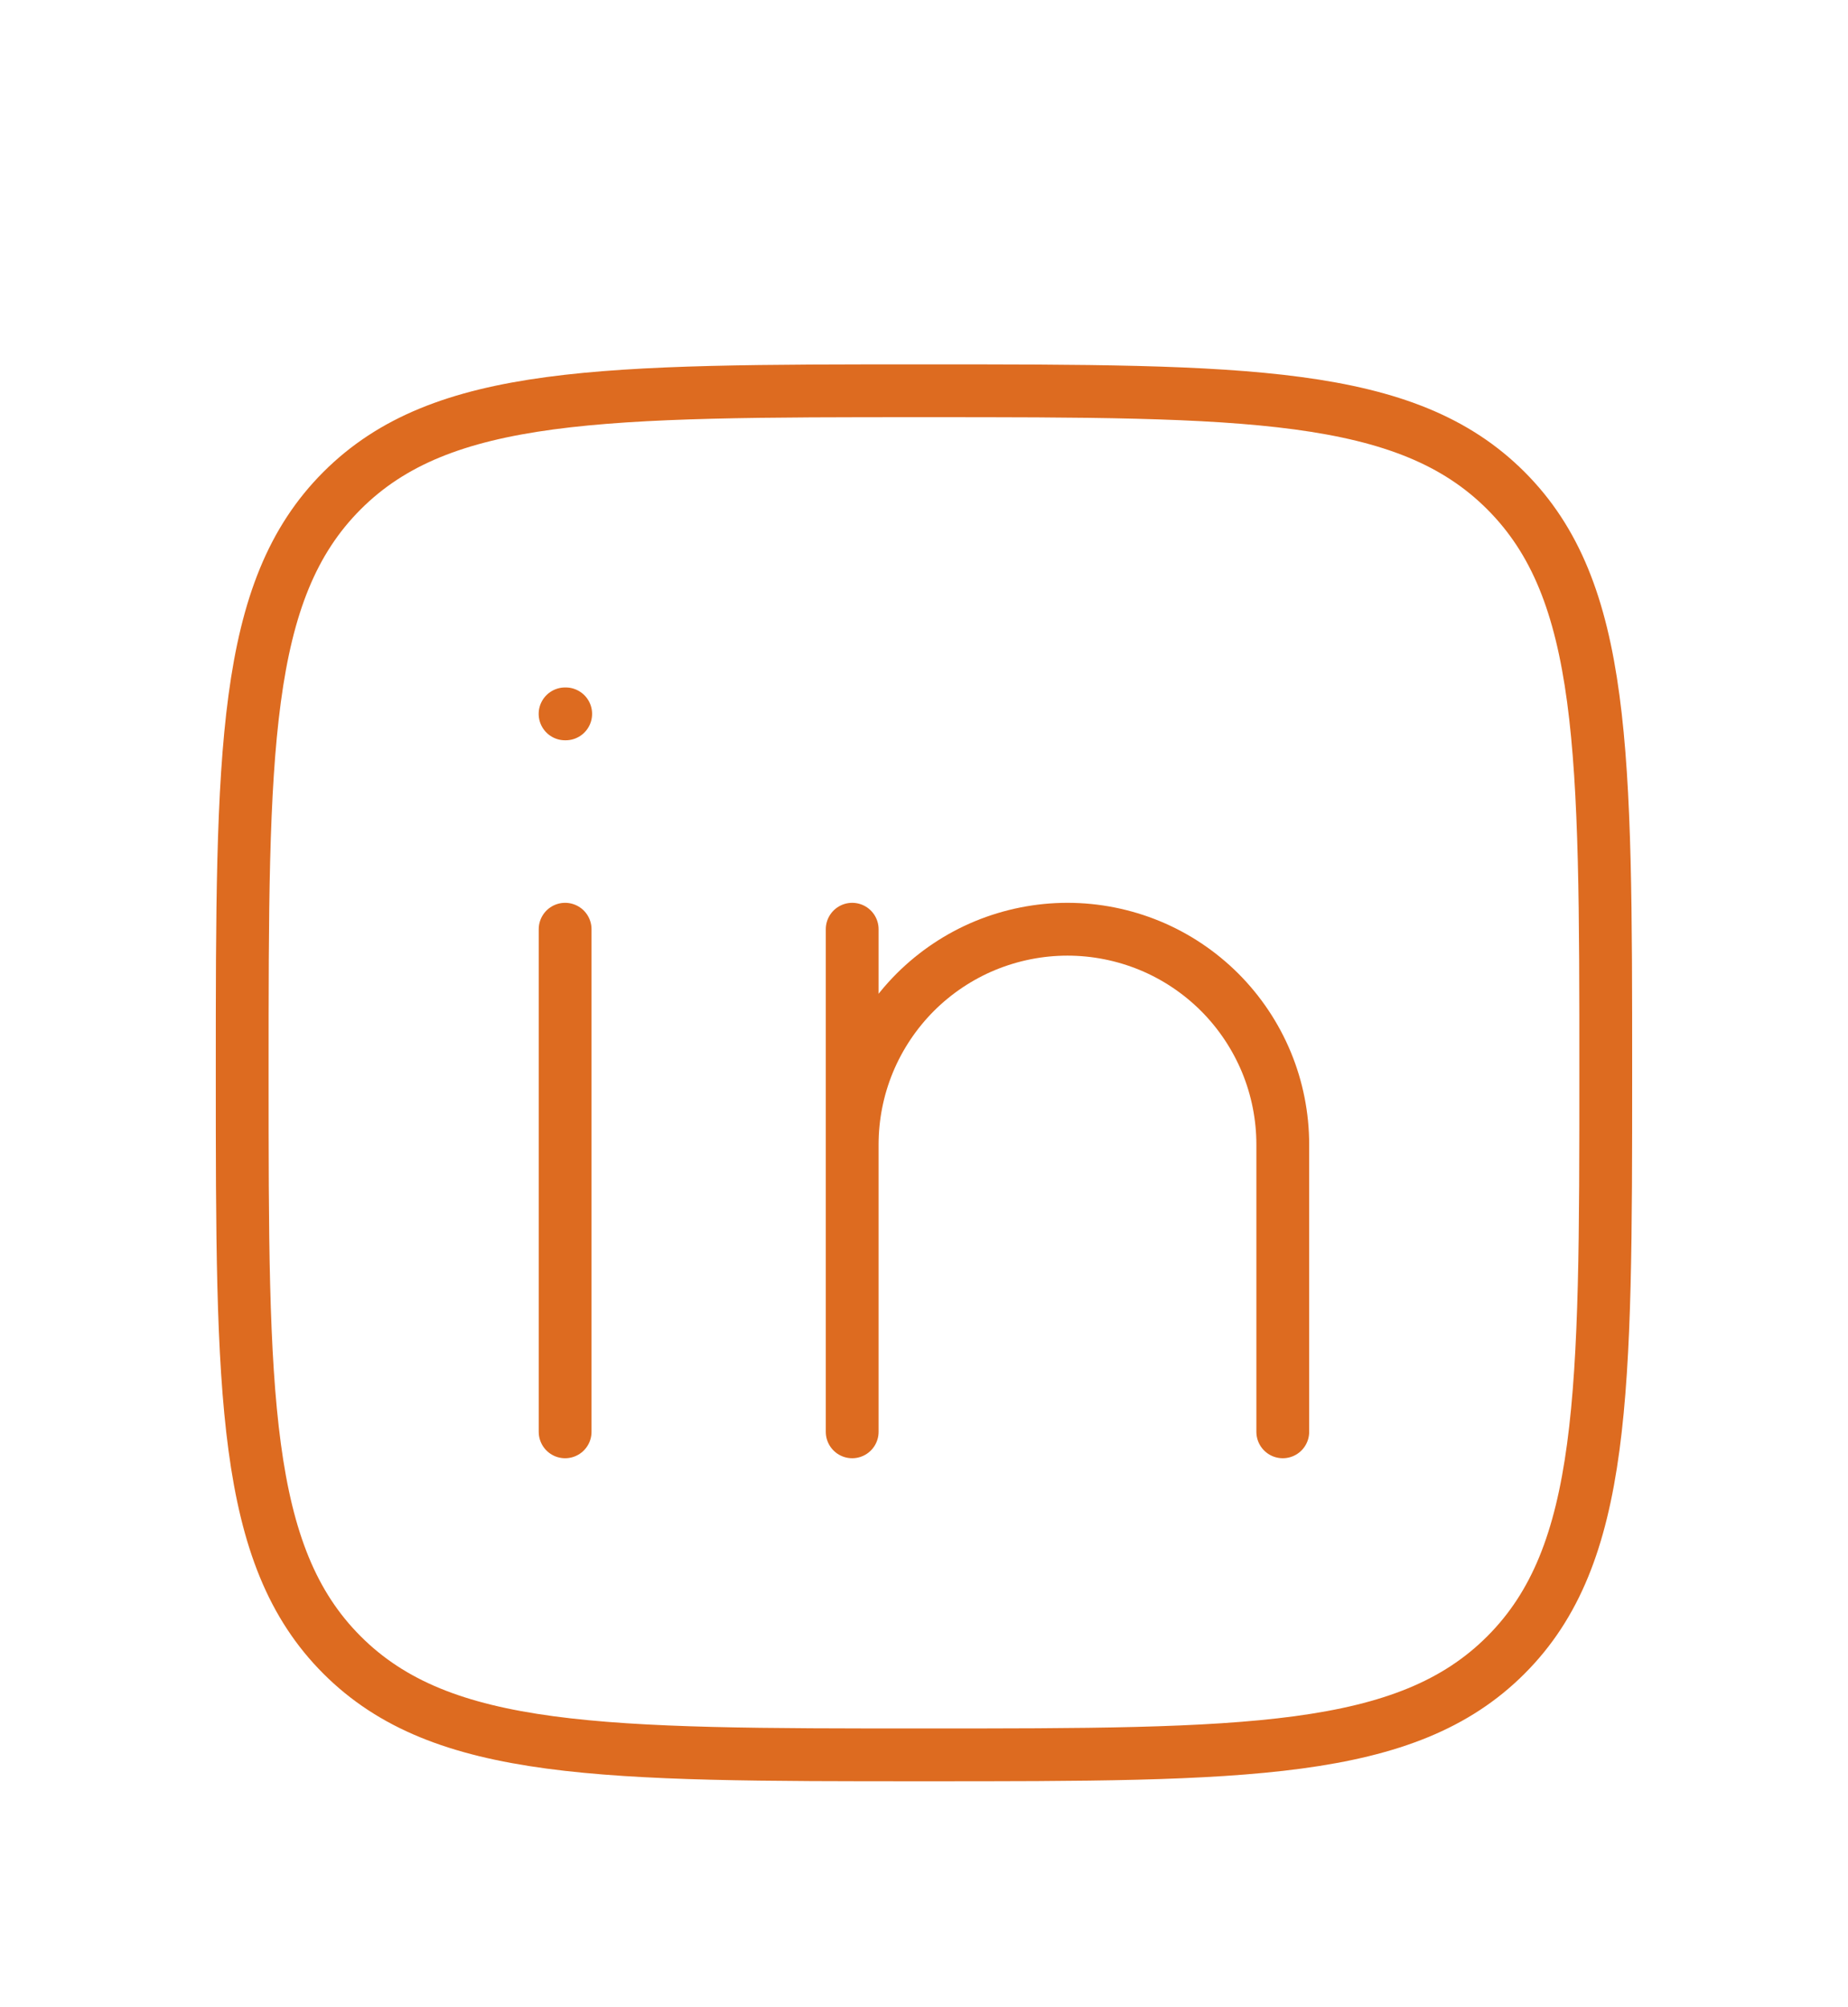 <svg width="35" height="38" viewBox="0 0 35 38" fill="none" xmlns="http://www.w3.org/2000/svg">
<g filter="url(#filter0_d_100_756)">
<path d="M10.703 13.592V23.107M16.14 17.67V23.107M16.14 17.67C16.14 17.134 16.245 16.604 16.45 16.109C16.655 15.615 16.956 15.165 17.334 14.786C17.713 14.408 18.162 14.107 18.657 13.902C19.152 13.698 19.682 13.592 20.217 13.592C20.753 13.592 21.283 13.698 21.778 13.902C22.273 14.107 22.722 14.408 23.101 14.786C23.479 15.165 23.78 15.615 23.985 16.109C24.19 16.604 24.295 17.134 24.295 17.67V23.107M16.14 17.67V13.592M10.714 9.515H10.702" stroke="#DD6B20" stroke-linecap="round" stroke-linejoin="round"/>
<path d="M4.587 16.311C4.587 10.224 4.587 7.179 6.478 5.289C8.369 3.398 11.412 3.398 17.5 3.398C23.586 3.398 26.631 3.398 28.521 5.289C30.412 7.179 30.412 10.223 30.412 16.311C30.412 22.397 30.412 25.442 28.521 27.332C26.631 29.223 23.587 29.223 17.5 29.223C11.413 29.223 8.369 29.223 6.478 27.332C4.587 25.442 4.587 22.398 4.587 16.311Z" stroke="#DD6B20" stroke-linecap="round" stroke-linejoin="round"/>
</g>
<defs>
<filter id="filter0_d_100_756" x="-2.889" y="0" width="40.776" height="40.776" filterUnits="userSpaceOnUse" color-interpolation-filters="sRGB">
<feFlood flood-opacity="0" result="BackgroundImageFix"/>
<feColorMatrix in="SourceAlpha" type="matrix" values="0 0 0 0 0 0 0 0 0 0 0 0 0 0 0 0 0 0 127 0" result="hardAlpha"/>
<feOffset dy="4"/>
<feGaussianBlur stdDeviation="2"/>
<feComposite in2="hardAlpha" operator="out"/>
<feColorMatrix type="matrix" values="0 0 0 0 0 0 0 0 0 0 0 0 0 0 0 0 0 0 0.25 0"/>
<feBlend mode="normal" in2="BackgroundImageFix" result="effect1_dropShadow_100_756"/>
<feBlend mode="normal" in="SourceGraphic" in2="effect1_dropShadow_100_756" result="shape"/>
</filter>
</defs>
</svg>
